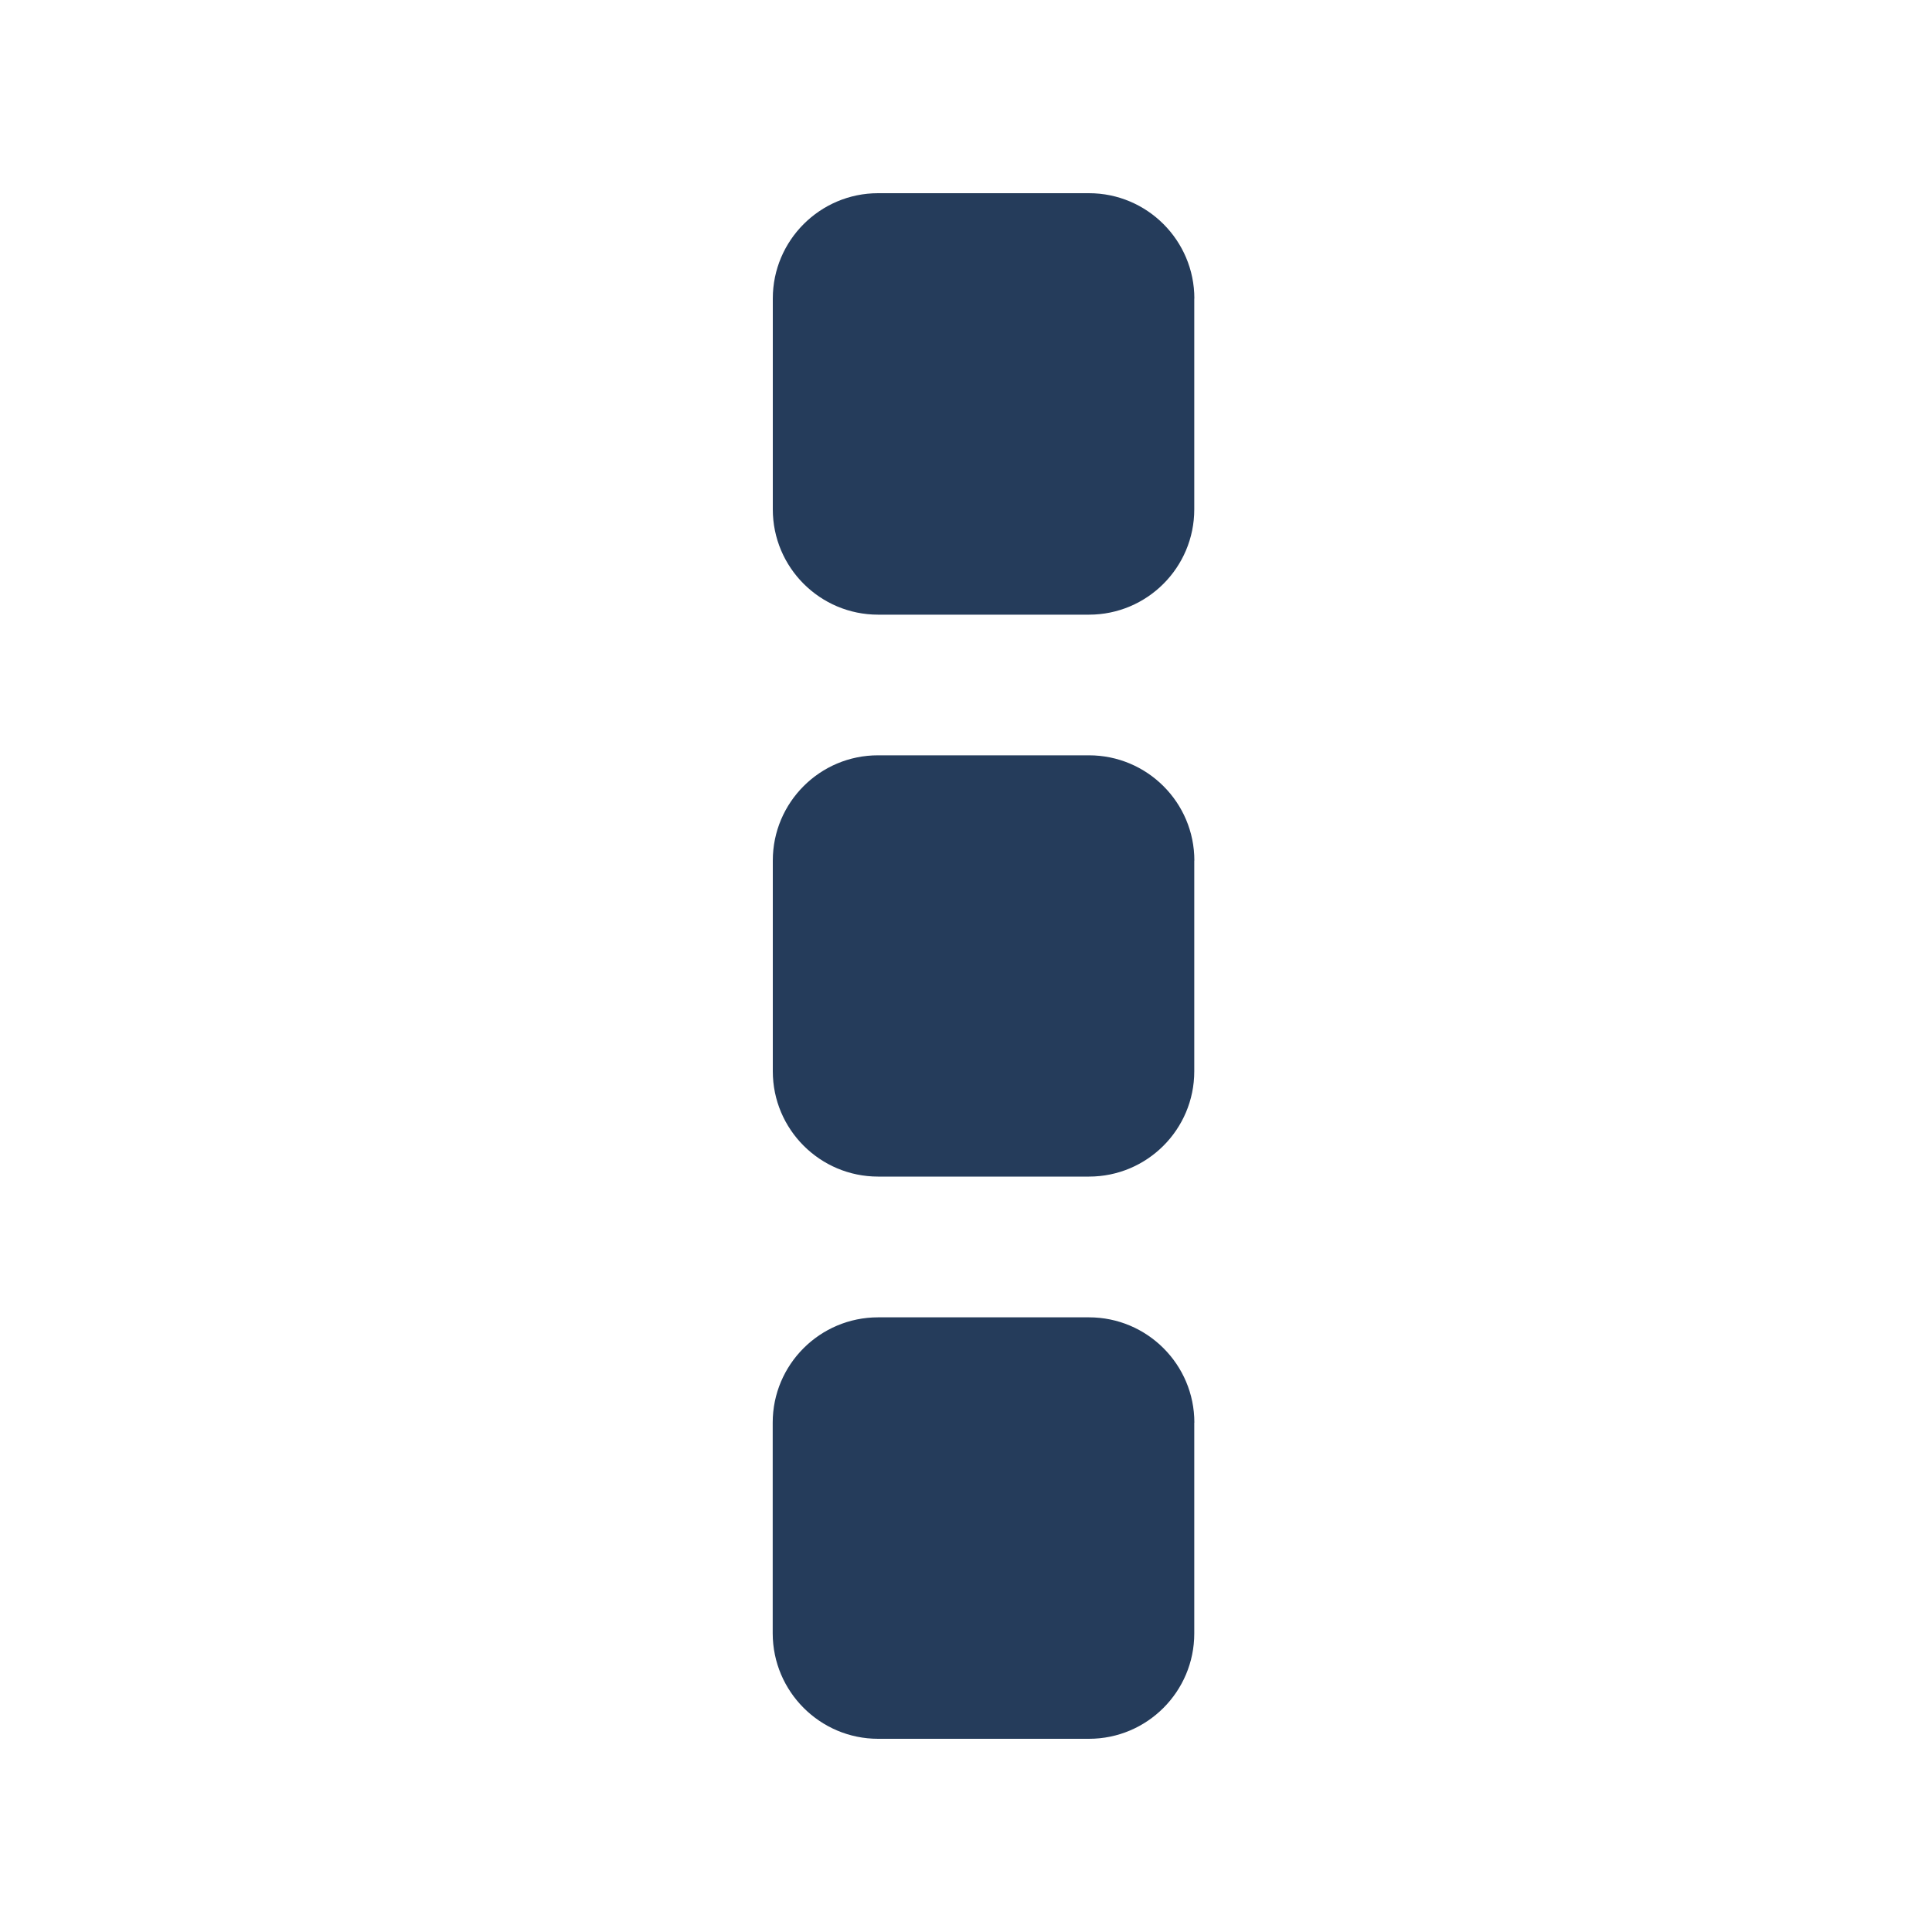 <svg width="20" height="20" viewBox="0 0 20 20" xmlns="http://www.w3.org/2000/svg"><path d="M12.364 14.727c0-.602-.489-1.09-1.091-1.09H9.09c-.602 0-1.091.488-1.091 1.09v2.182C8 17.511 8.489 18 9.09 18h2.183c.602 0 1.09-.489 1.09-1.09v-2.183zm0-5.818c0-.602-.489-1.09-1.091-1.09H9.09C8.489 7.818 8 8.306 8 8.908v2.182c0 .602.489 1.09 1.09 1.09h2.183c.602 0 1.09-.488 1.09-1.09V8.909zm0-5.818c0-.602-.489-1.091-1.091-1.091H9.09C8.489 2 8 2.489 8 3.09v2.183c0 .602.489 1.09 1.09 1.09h2.183c.602 0 1.09-.488 1.09-1.09V3.09z" fill="#253C5B" fill-rule="evenodd"/></svg>